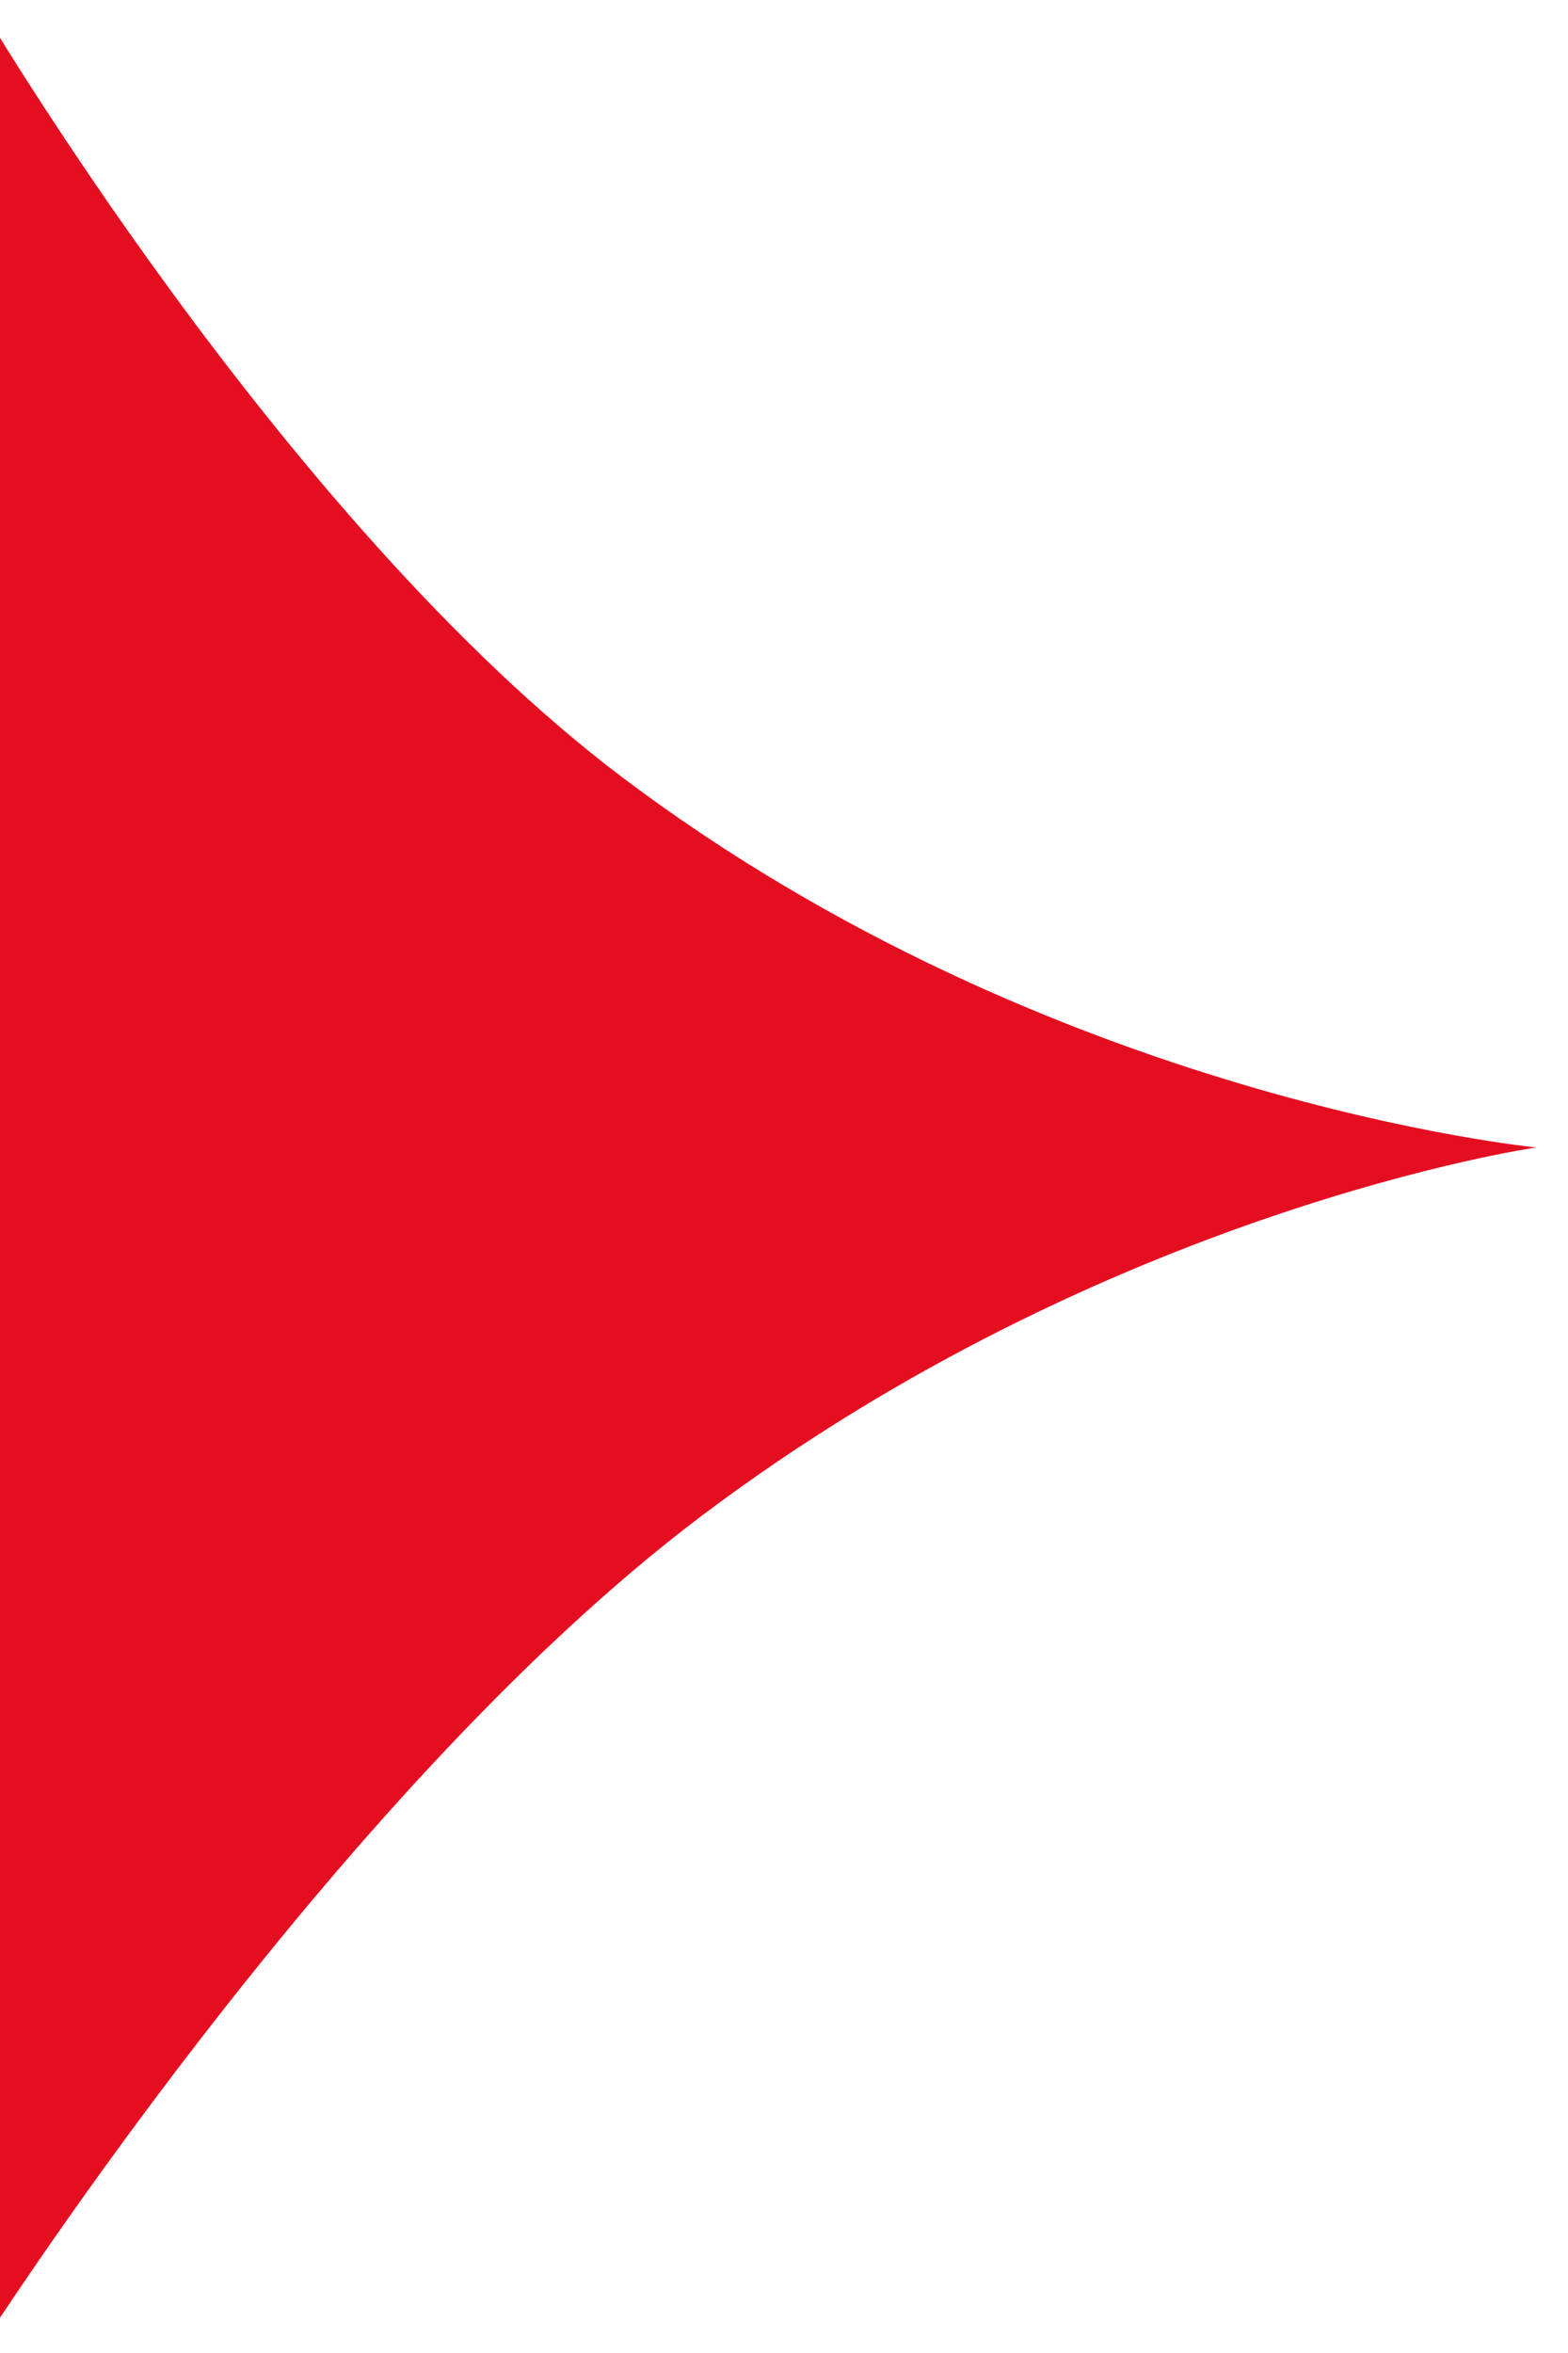 <?xml version="1.0" encoding="utf-8"?>
<!-- Generator: Adobe Illustrator 15.1.0, SVG Export Plug-In . SVG Version: 6.00 Build 0)  -->
<!DOCTYPE svg PUBLIC "-//W3C//DTD SVG 1.1//EN" "http://www.w3.org/Graphics/SVG/1.1/DTD/svg11.dtd">
<svg fill="#E40E20" version="1.1" id="Shape_1_1_" xmlns="http://www.w3.org/2000/svg" xmlns:xlink="http://www.w3.org/1999/xlink" x="0px" y="0px"
	 width="54px" height="81px" viewBox="0 0 54 81" enable-background="new 0 0 54 81" xml:space="preserve">
<g id="Shape_1">
	<g>
		<path fill-rule="evenodd" clip-rule="evenodd" d="M21.429,26.757C9.71,17.919-0.795-0.004-0.795-0.004v81.008
			c0,0,12.182-19.187,24.942-28.81C38.18,41.611,52.912,39.5,52.912,39.5S36.206,37.901,21.429,26.757z"/>
	</g>
</g>
</svg>
